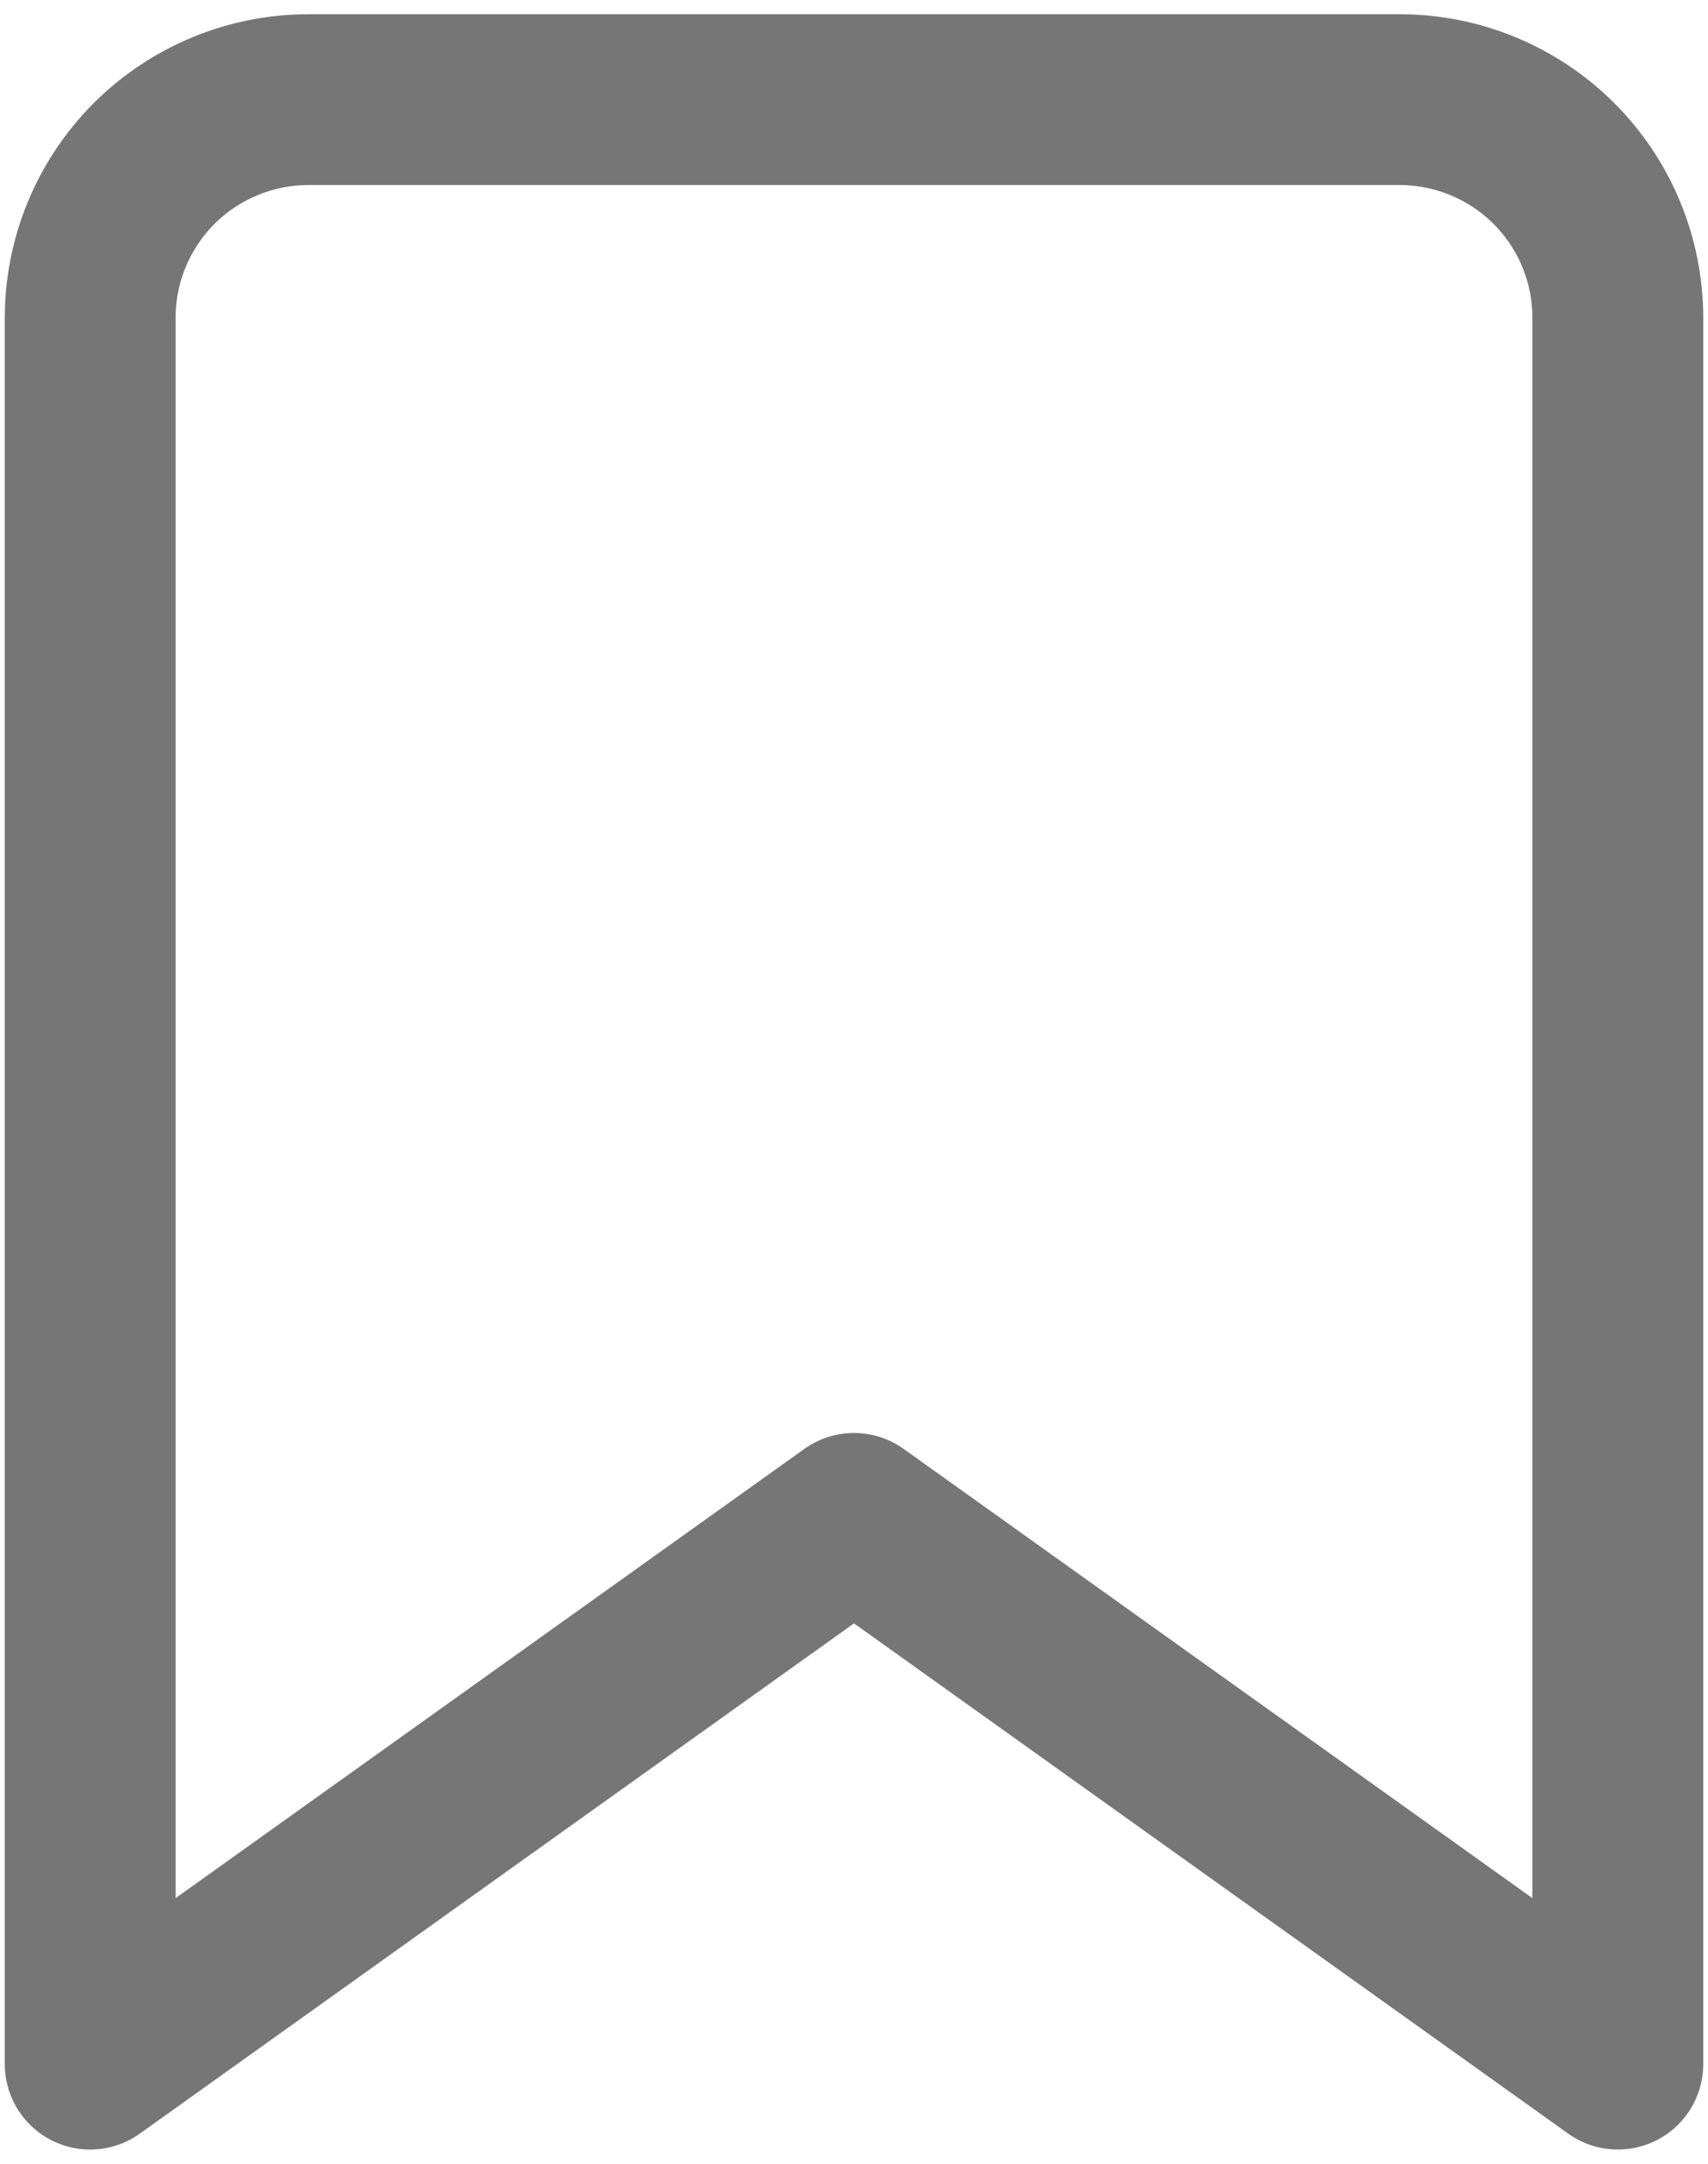<svg width="15" height="19" viewBox="0 0 15 19" fill="none" xmlns="http://www.w3.org/2000/svg">
<path d="M14.208 18.125L7.5 13.333L0.792 18.125V2.792C0.792 2.283 0.994 1.796 1.353 1.436C1.713 1.077 2.2 0.875 2.708 0.875H12.292C12.8 0.875 13.288 1.077 13.647 1.436C14.007 1.796 14.208 2.283 14.208 2.792V18.125Z" stroke="#767676" stroke-width="1.5" stroke-linecap="round" stroke-linejoin="round"/>
</svg>

